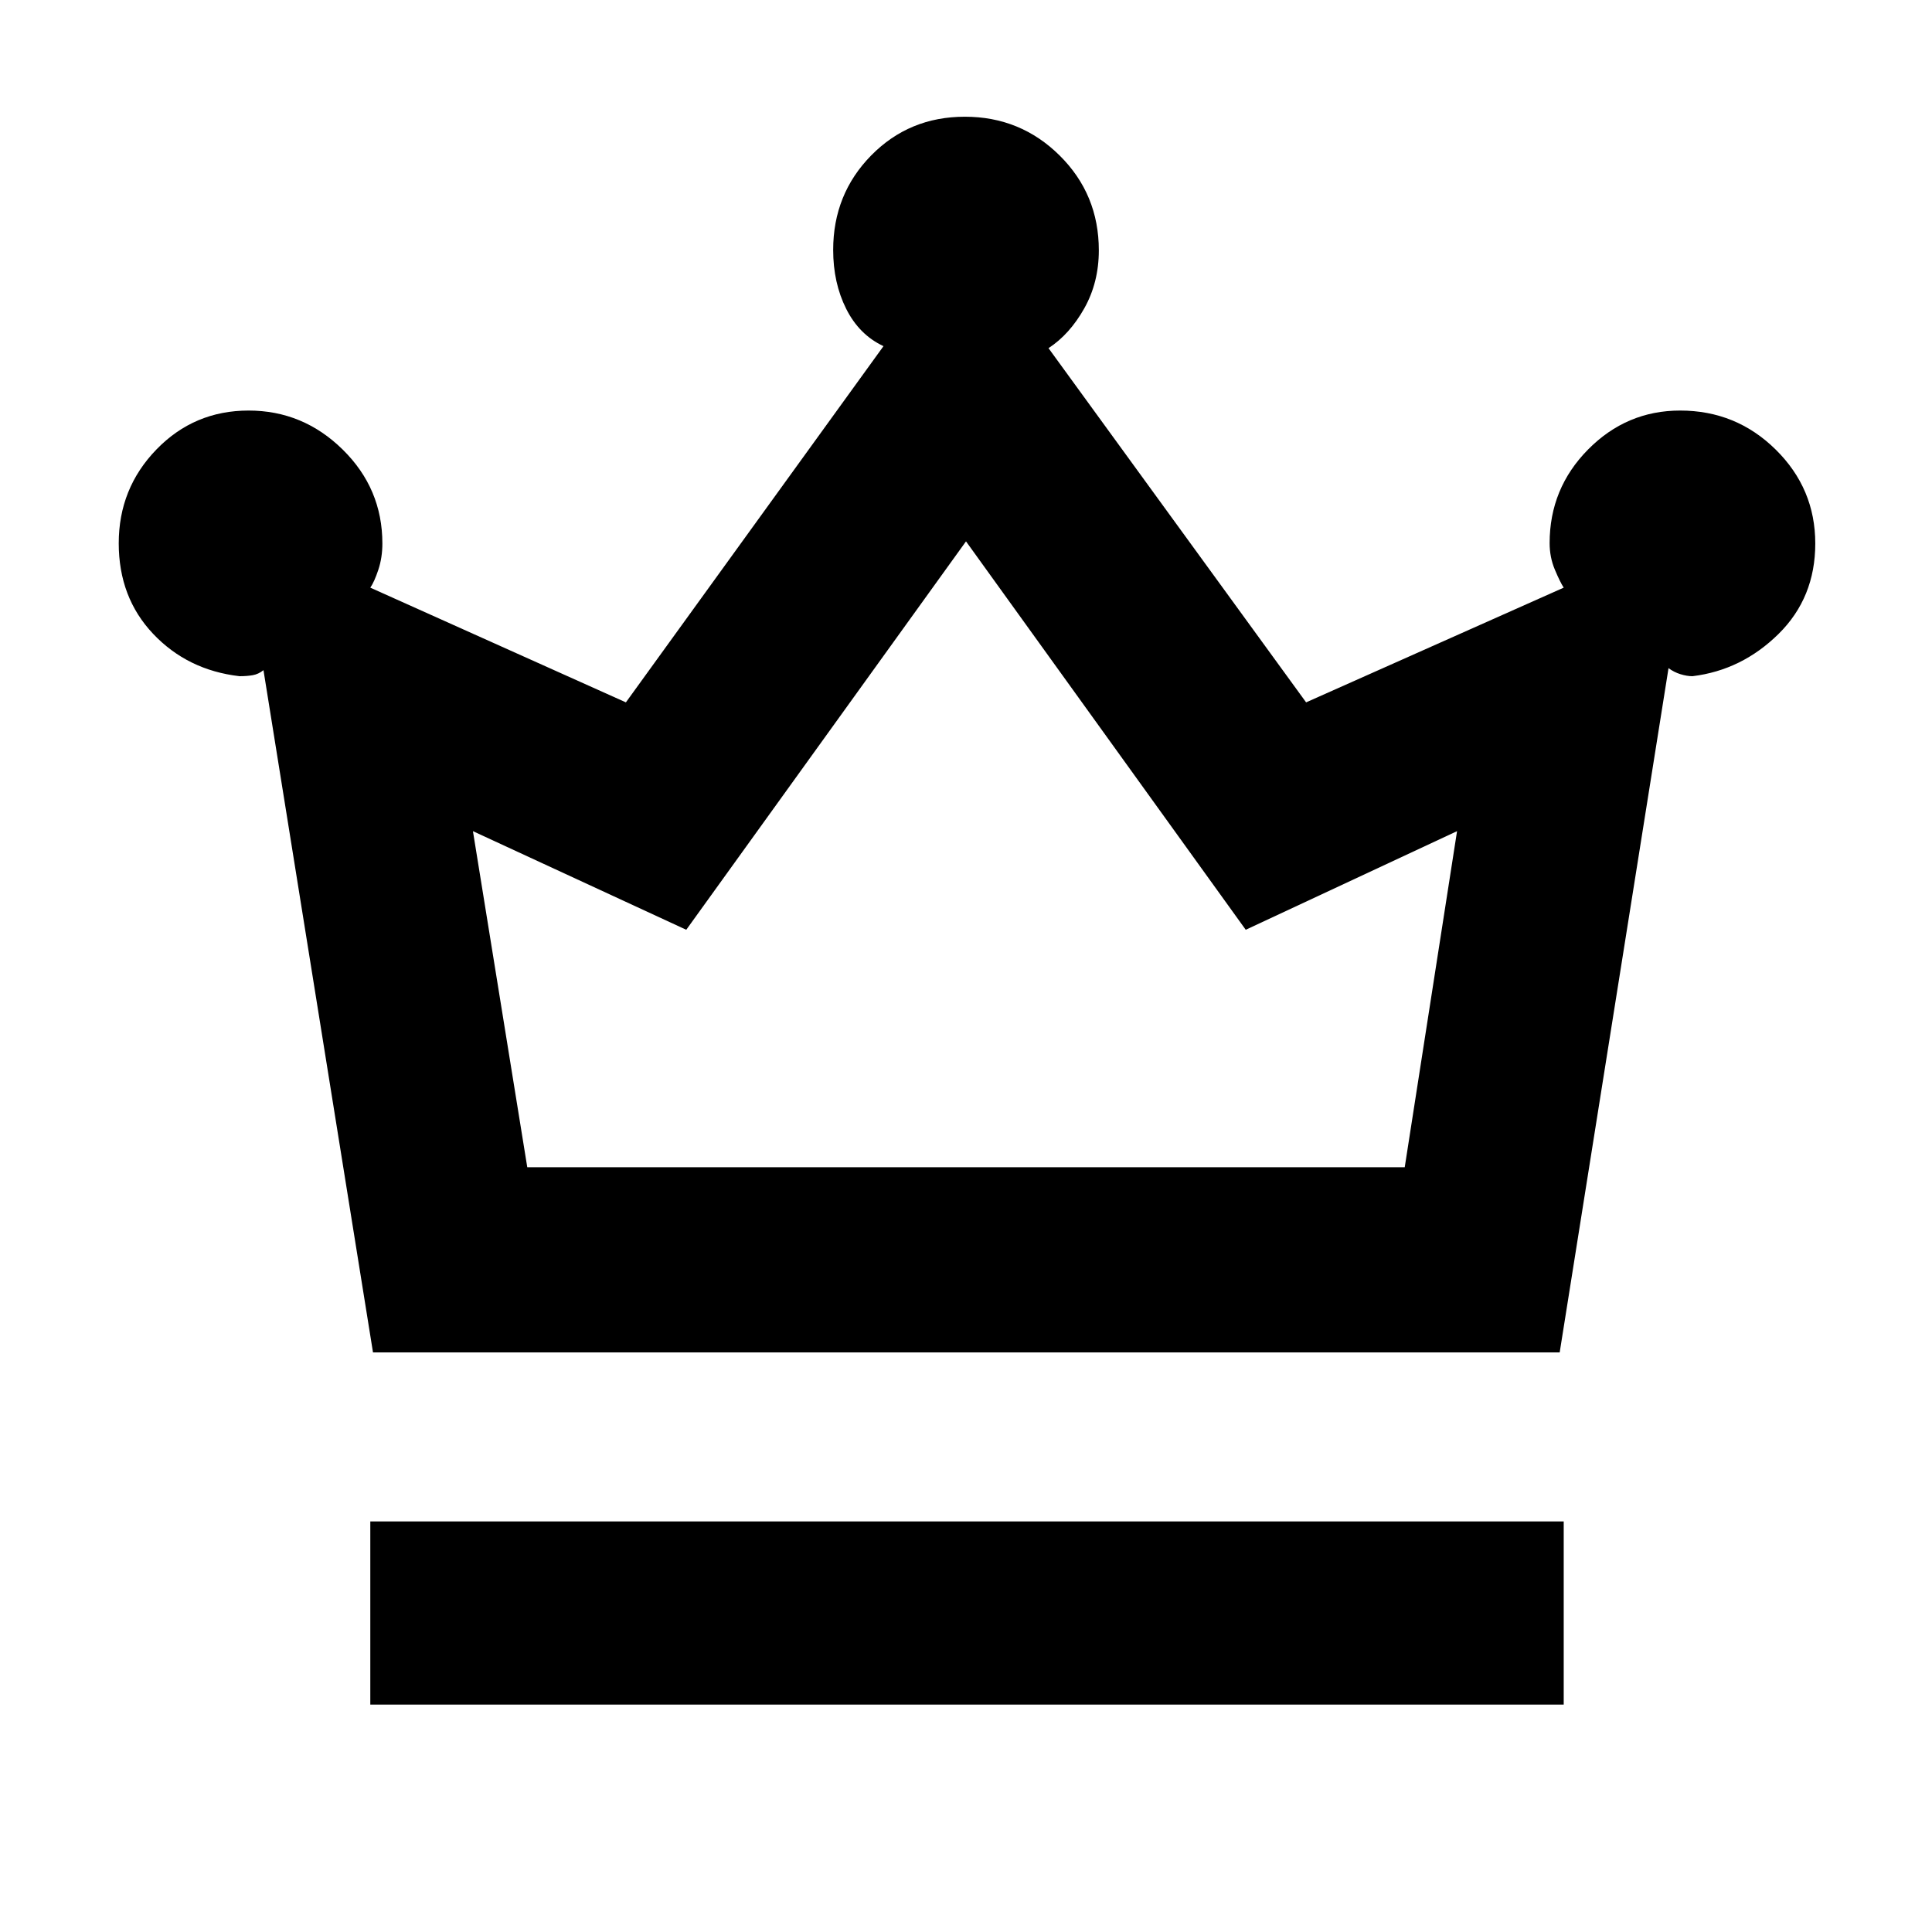 <svg xmlns="http://www.w3.org/2000/svg" height="48" viewBox="0 -960 960 960" width="48"><path d="M184-113v-91h593v91H184Zm1.34-175-54.42-339q-2.48 2-5.35 2.5-2.87.5-6.57.5-25.83-3-42.92-21.06Q59-663.12 59-690.06q0-27.27 18.74-46.61Q96.48-756 123.53-756t46.76 19.39Q190-717.22 190-689.96q0 7.01-2 13.05-2 6.03-4 8.91l127 57 128-177q-12.08-5.65-18.54-18.56-6.46-12.9-6.46-29.24 0-27.75 18.9-46.98Q451.8-902 479.44-902t47.1 19.28Q546-863.43 546-835.6q0 15.97-7.24 28.84Q531.52-793.88 521-787l128 176 128-57q-1.8-2.76-4.4-8.94-2.6-6.18-2.6-13.17 0-27.21 19.12-46.55Q808.24-756 834.85-756q27.82 0 47.48 19.39Q902-717.22 902-689.94 902-663 883.75-645 865.5-627 841-624q-2.78 0-6-1t-5.92-3L775-288H185.34ZM262-380h436l26-167-105 49-139-193-139 193-106-49 27 167Zm218 0Z"/></svg>